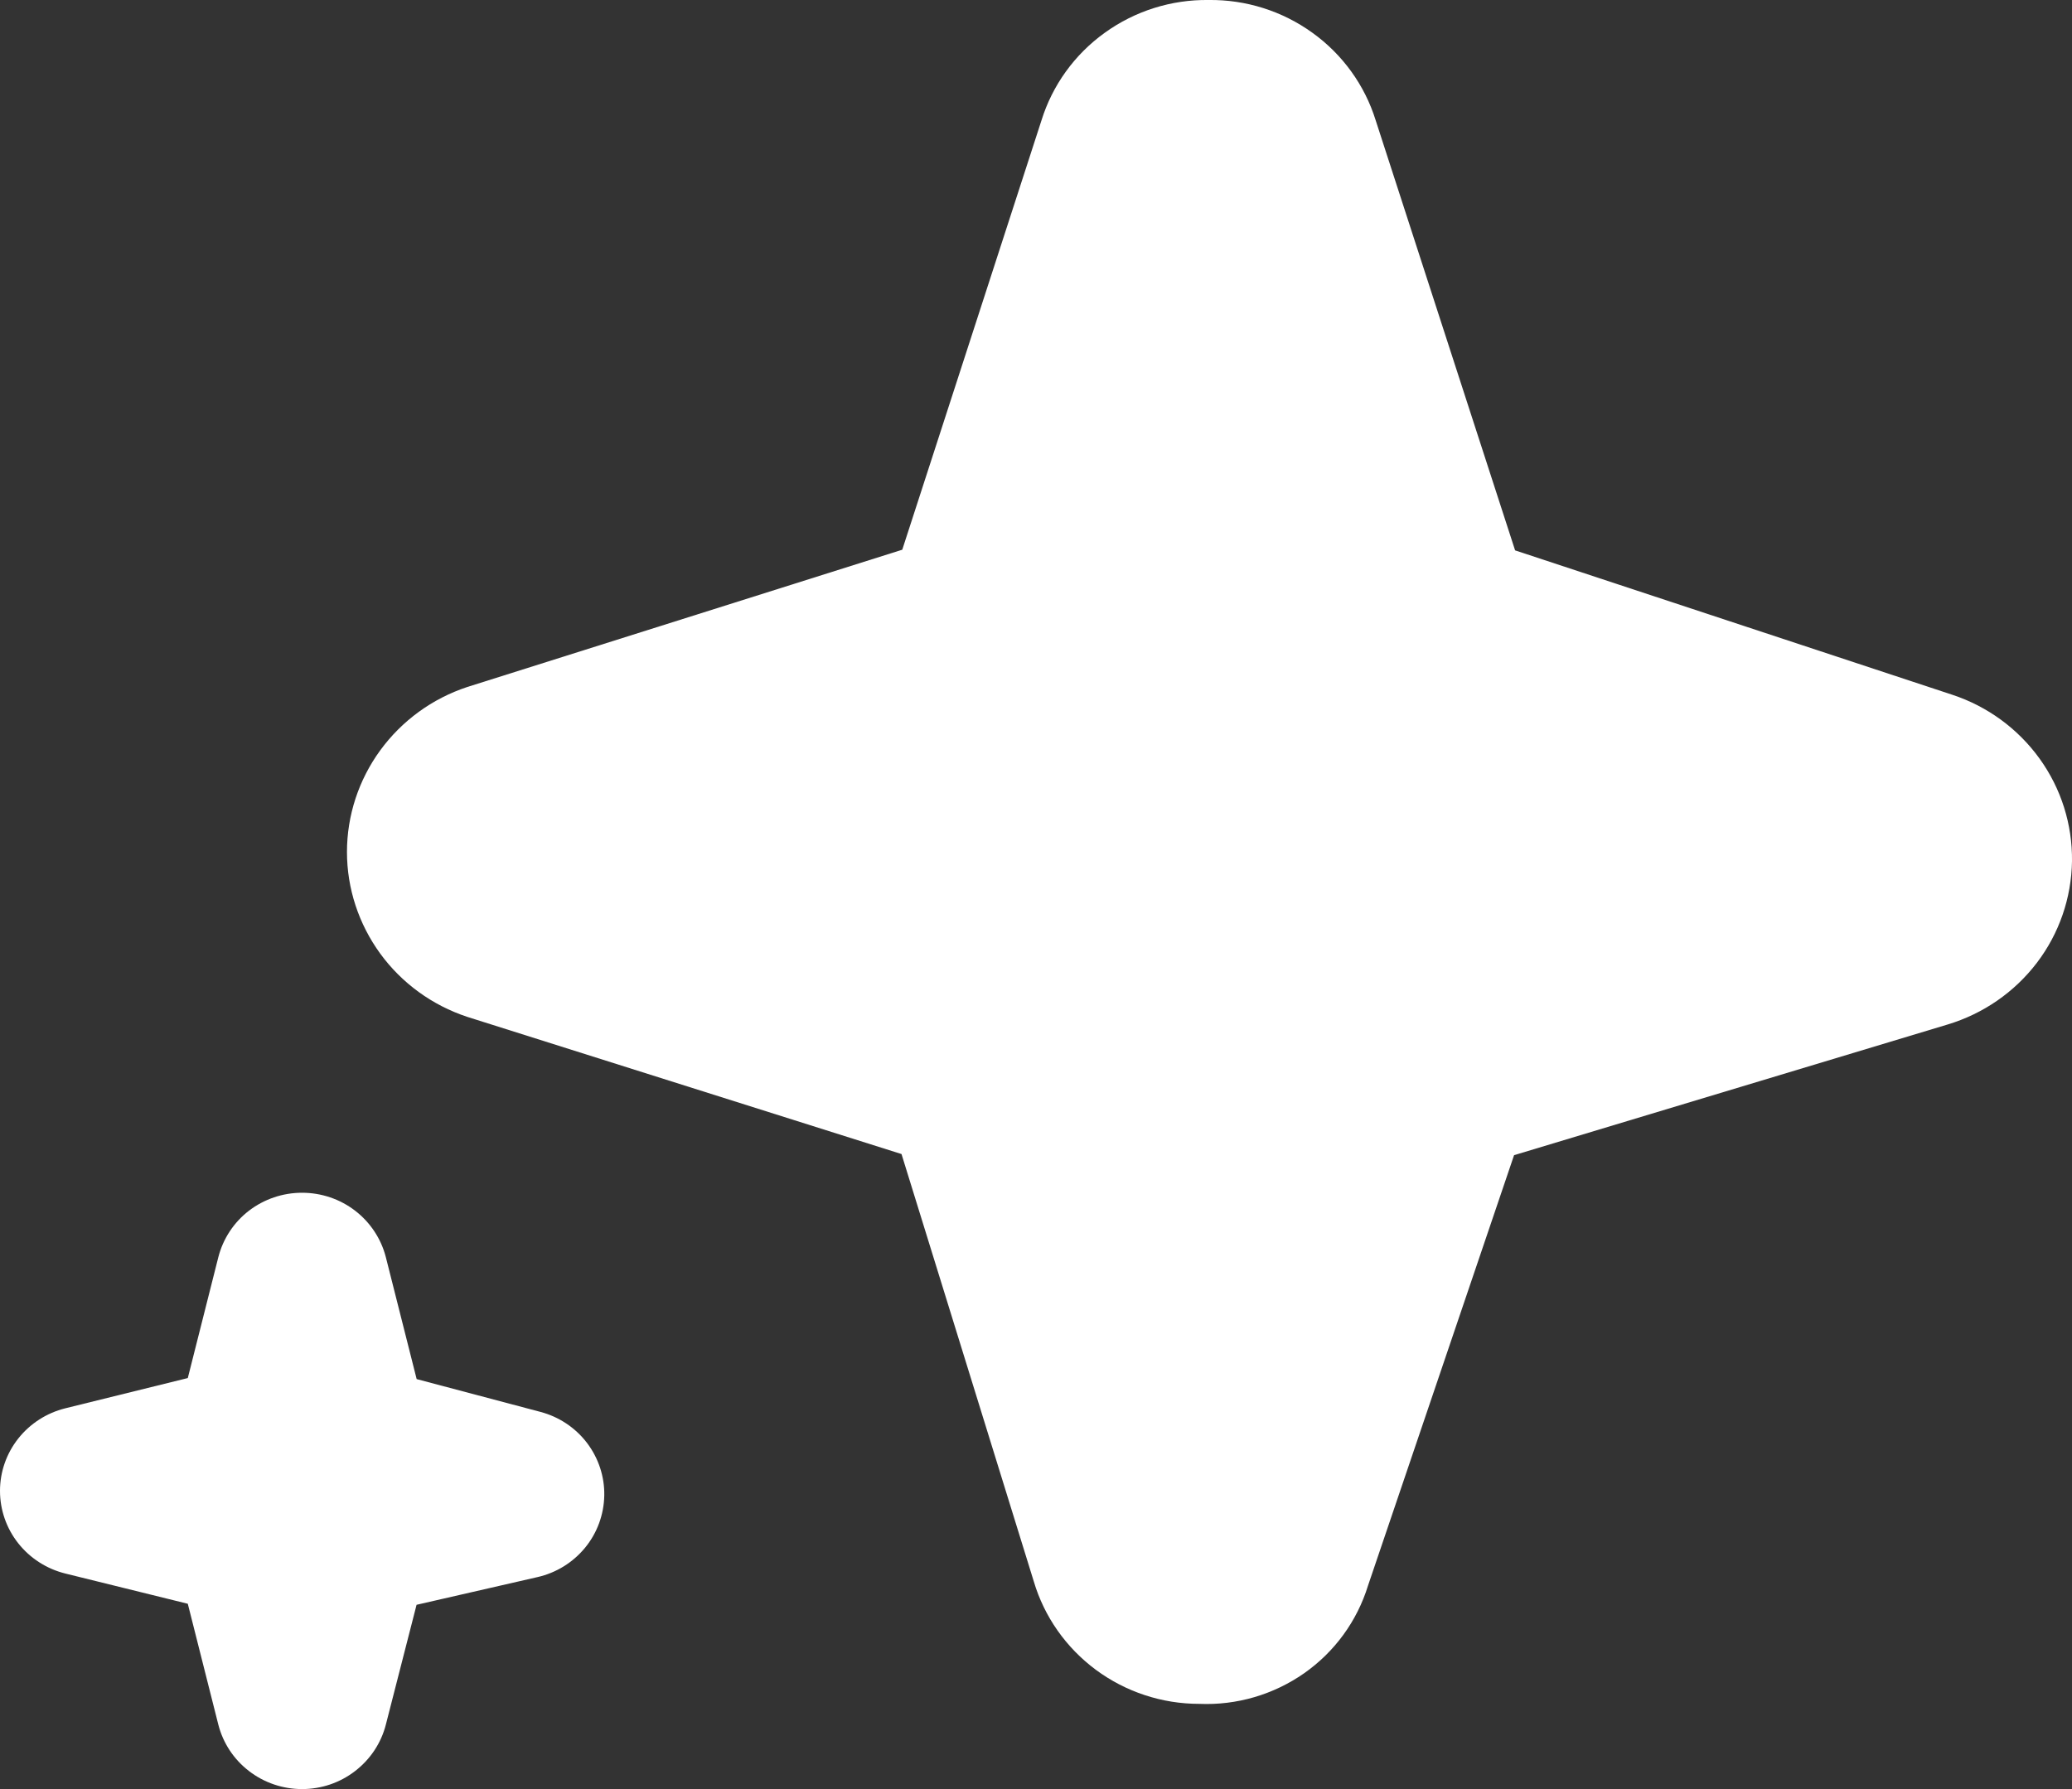 <svg width="22" height="19" viewBox="0 0 22 19" fill="none" xmlns="http://www.w3.org/2000/svg">
<rect x="0" y="0" width="22" height="19" fill="#333333" stroke="none"/>
<path d="M12.832 0C13.229 -0.005 13.615 0.117 13.935 0.348C14.255 0.578 14.491 0.905 14.607 1.279L16.087 5.845L20.728 7.378C21.102 7.501 21.427 7.739 21.656 8.057C21.885 8.375 22.005 8.756 22 9.146C21.994 9.536 21.864 9.914 21.627 10.225C21.389 10.537 21.058 10.766 20.68 10.88L16.076 12.268L14.525 16.84C14.409 17.216 14.171 17.543 13.847 17.77C13.522 17.997 13.131 18.112 12.733 18.095C12.337 18.095 11.952 17.968 11.635 17.733C11.319 17.498 11.087 17.169 10.976 16.793L9.572 12.256L4.961 10.799C4.589 10.676 4.266 10.441 4.037 10.127C3.808 9.812 3.684 9.435 3.684 9.048C3.684 8.661 3.808 8.283 4.037 7.969C4.266 7.655 4.589 7.419 4.961 7.296L9.58 5.838L11.058 1.279C11.174 0.905 11.41 0.578 11.73 0.348C12.05 0.117 12.436 -0.005 12.832 0ZM3.207 12.667C3.412 12.667 3.61 12.734 3.771 12.858C3.932 12.982 4.047 13.156 4.097 13.352L4.424 14.646L5.737 14.994C5.935 15.046 6.109 15.162 6.232 15.323C6.355 15.485 6.42 15.682 6.416 15.883C6.412 16.085 6.341 16.28 6.212 16.437C6.083 16.594 5.905 16.704 5.706 16.749L4.423 17.043L4.097 18.315C4.047 18.511 3.932 18.684 3.771 18.808C3.61 18.933 3.412 19 3.207 19C3.003 19 2.805 18.933 2.643 18.808C2.482 18.684 2.368 18.511 2.318 18.315L1.994 17.032L0.694 16.711C0.496 16.662 0.32 16.549 0.194 16.39C0.068 16.231 0 16.035 0 15.833C0 15.632 0.068 15.436 0.194 15.277C0.32 15.118 0.496 15.005 0.694 14.956L1.994 14.635L2.318 13.352C2.368 13.156 2.482 12.982 2.643 12.858C2.805 12.734 3.003 12.667 3.207 12.667Z" fill="white"/>
</svg>
